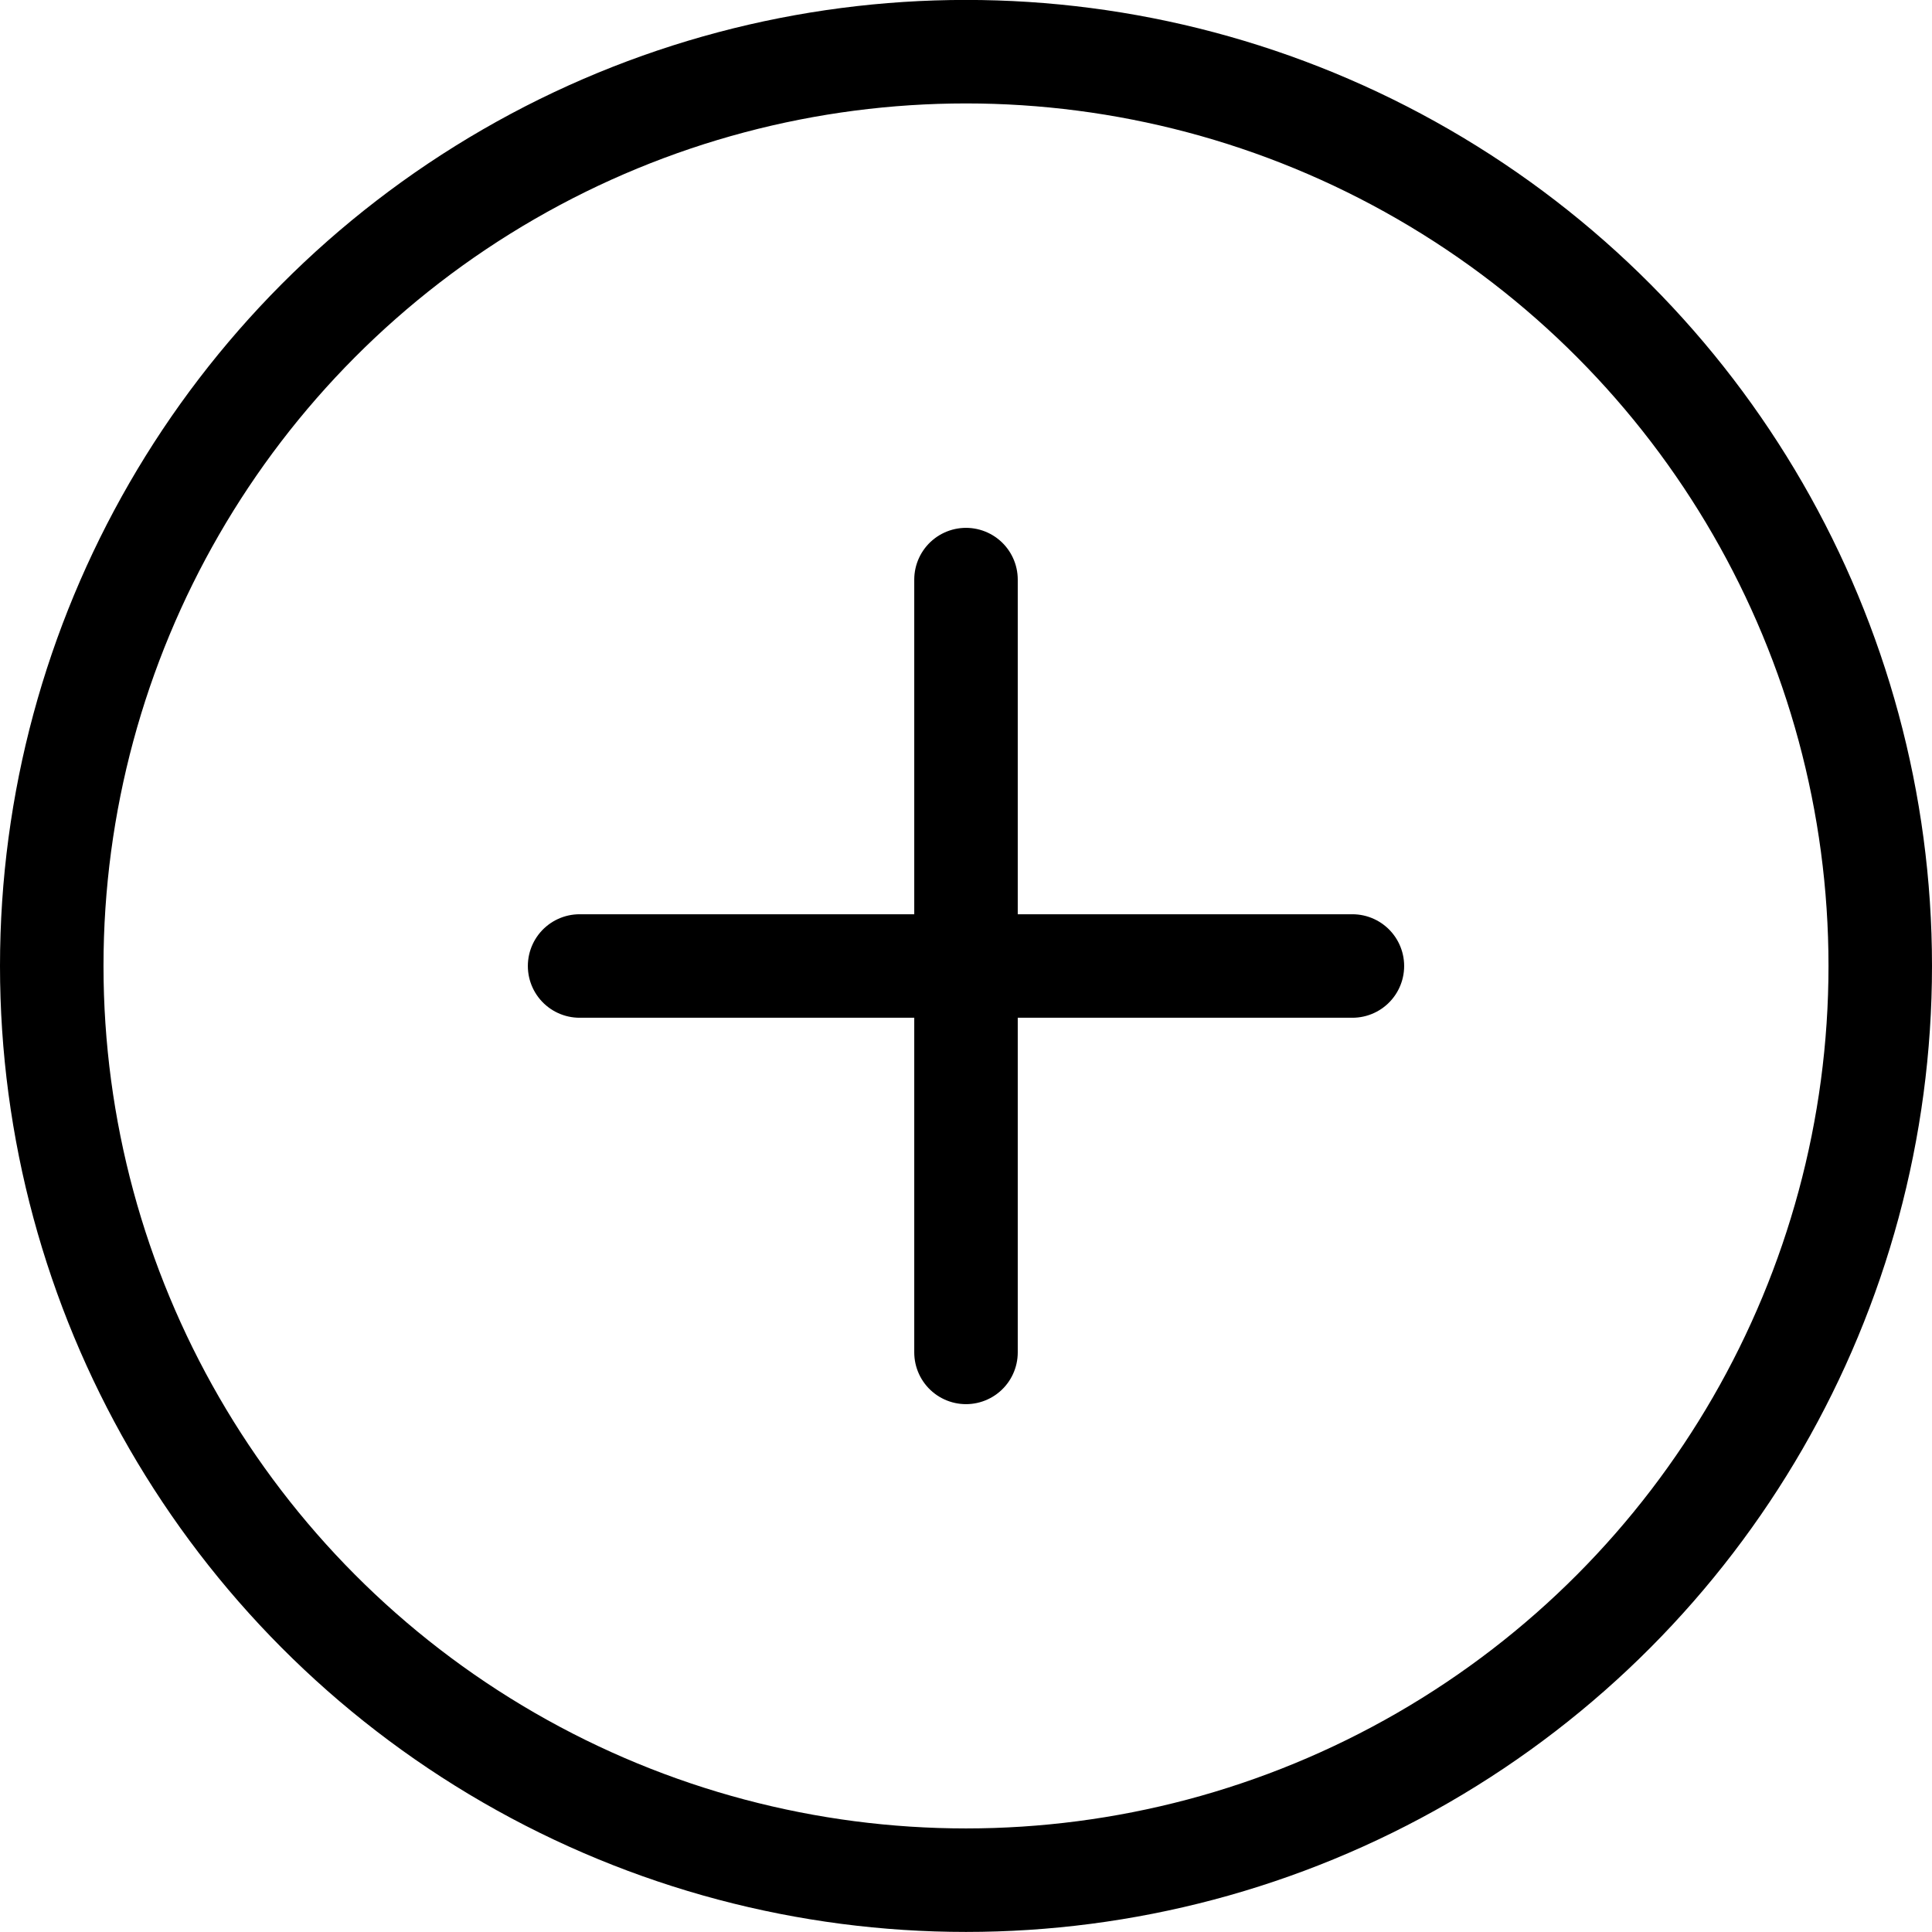 <svg width="28" height="28" viewBox="0 0 28 28" fill="none" xmlns="http://www.w3.org/2000/svg">
<circle cx="14" cy="13.999" r="13.25" stroke="#1B1A3D" style="stroke:#1B1A3D;stroke:color(display-p3 0.106 0.102 0.239);stroke-opacity:1;" stroke-width="1.5"/>
<path d="M14 8.4V19.6" stroke="#1B1A3D" style="stroke:#1B1A3D;stroke:color(display-p3 0.106 0.102 0.239);stroke-opacity:1;" stroke-width="1.5" stroke-linecap="round" stroke-linejoin="round"/>
<path d="M19.6 14H8.4" stroke="#1B1A3D" style="stroke:#1B1A3D;stroke:color(display-p3 0.106 0.102 0.239);stroke-opacity:1;" stroke-width="1.5" stroke-linecap="round" stroke-linejoin="round"/>
</svg>
